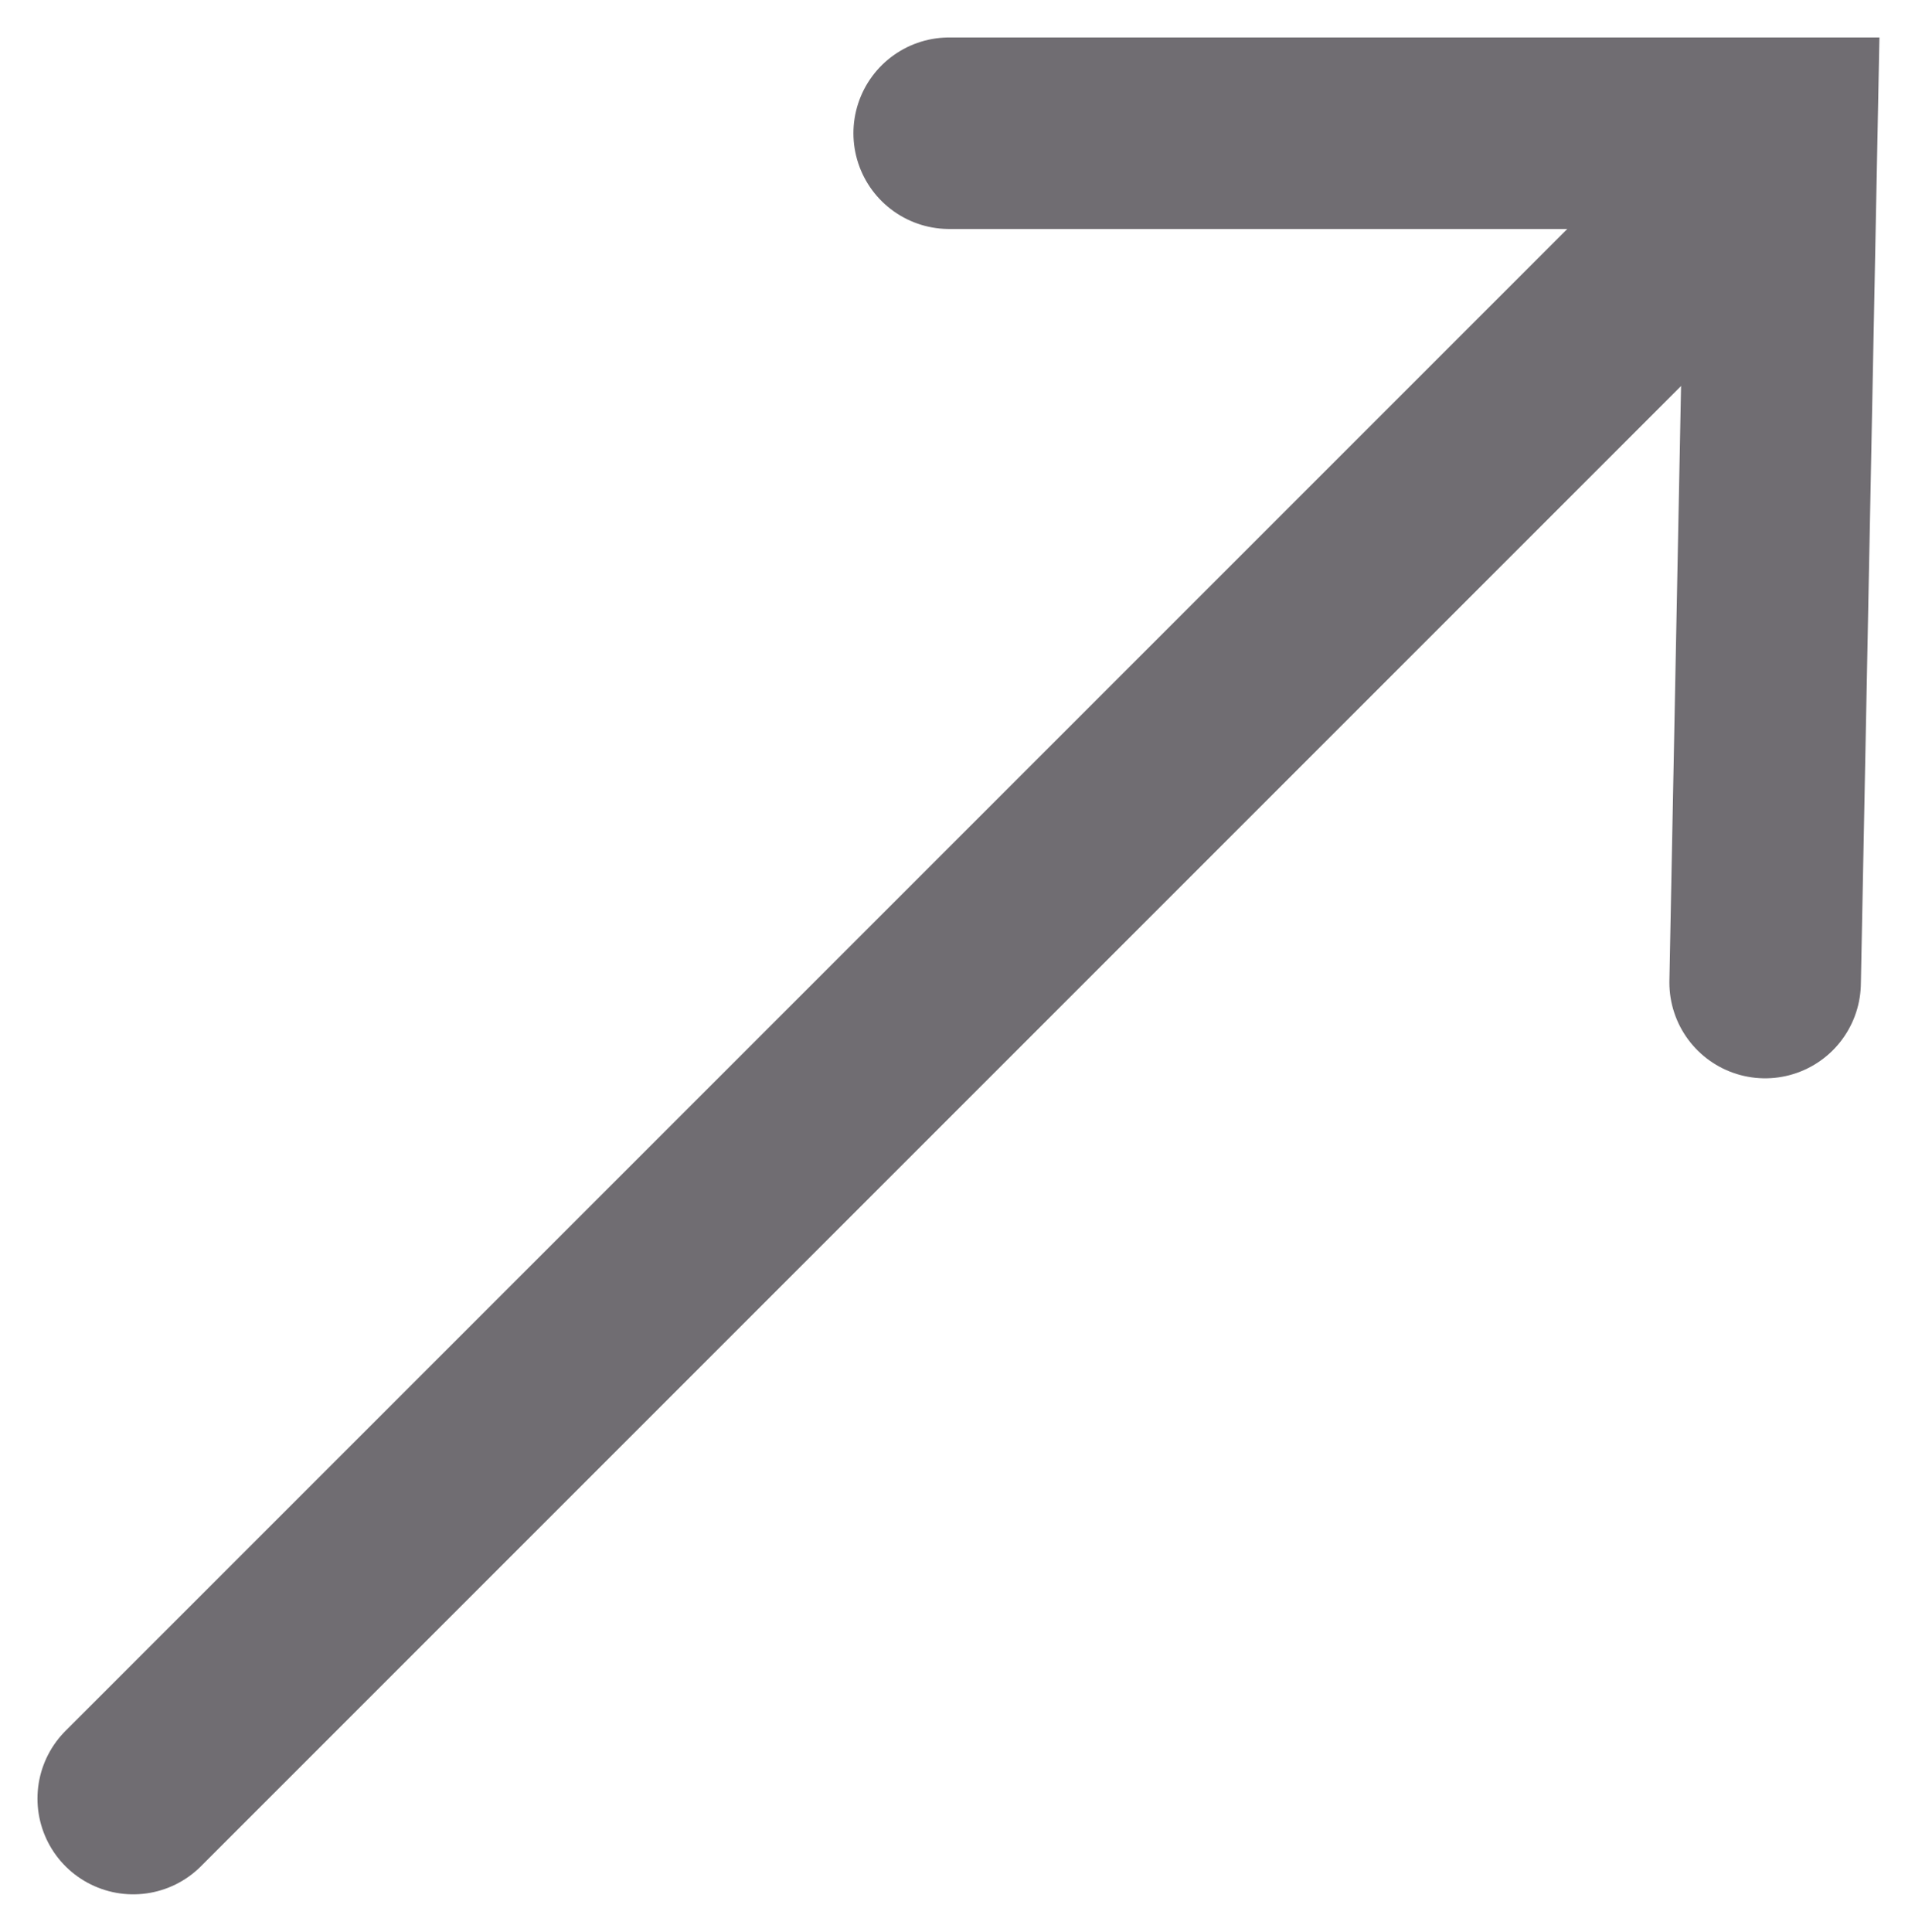 <?xml version="1.0" encoding="utf-8"?>
<!-- Generator: Adobe Illustrator 25.2.3, SVG Export Plug-In . SVG Version: 6.00 Build 0)  -->
<svg version="1.1" id="Layer_1" xmlns="http://www.w3.org/2000/svg" xmlns:xlink="http://www.w3.org/1999/xlink" x="0px" y="0px"
	 viewBox="0 0 11.5 11.6" style="enable-background:new 0 0 11.5 11.6;" xml:space="preserve">
<style type="text/css">
	.st0{fill:none;stroke:#706D72;stroke-width:1.15;stroke-linecap:round;stroke-miterlimit:10;}
</style>
<g>
	<polyline class="st0" points="10.6,5.9 10.7,0.8 5.7,0.8 	"/>
	<line class="st0" x1="10.6" y1="1" x2="0.8" y2="10.8"/>
</g>
</svg>
